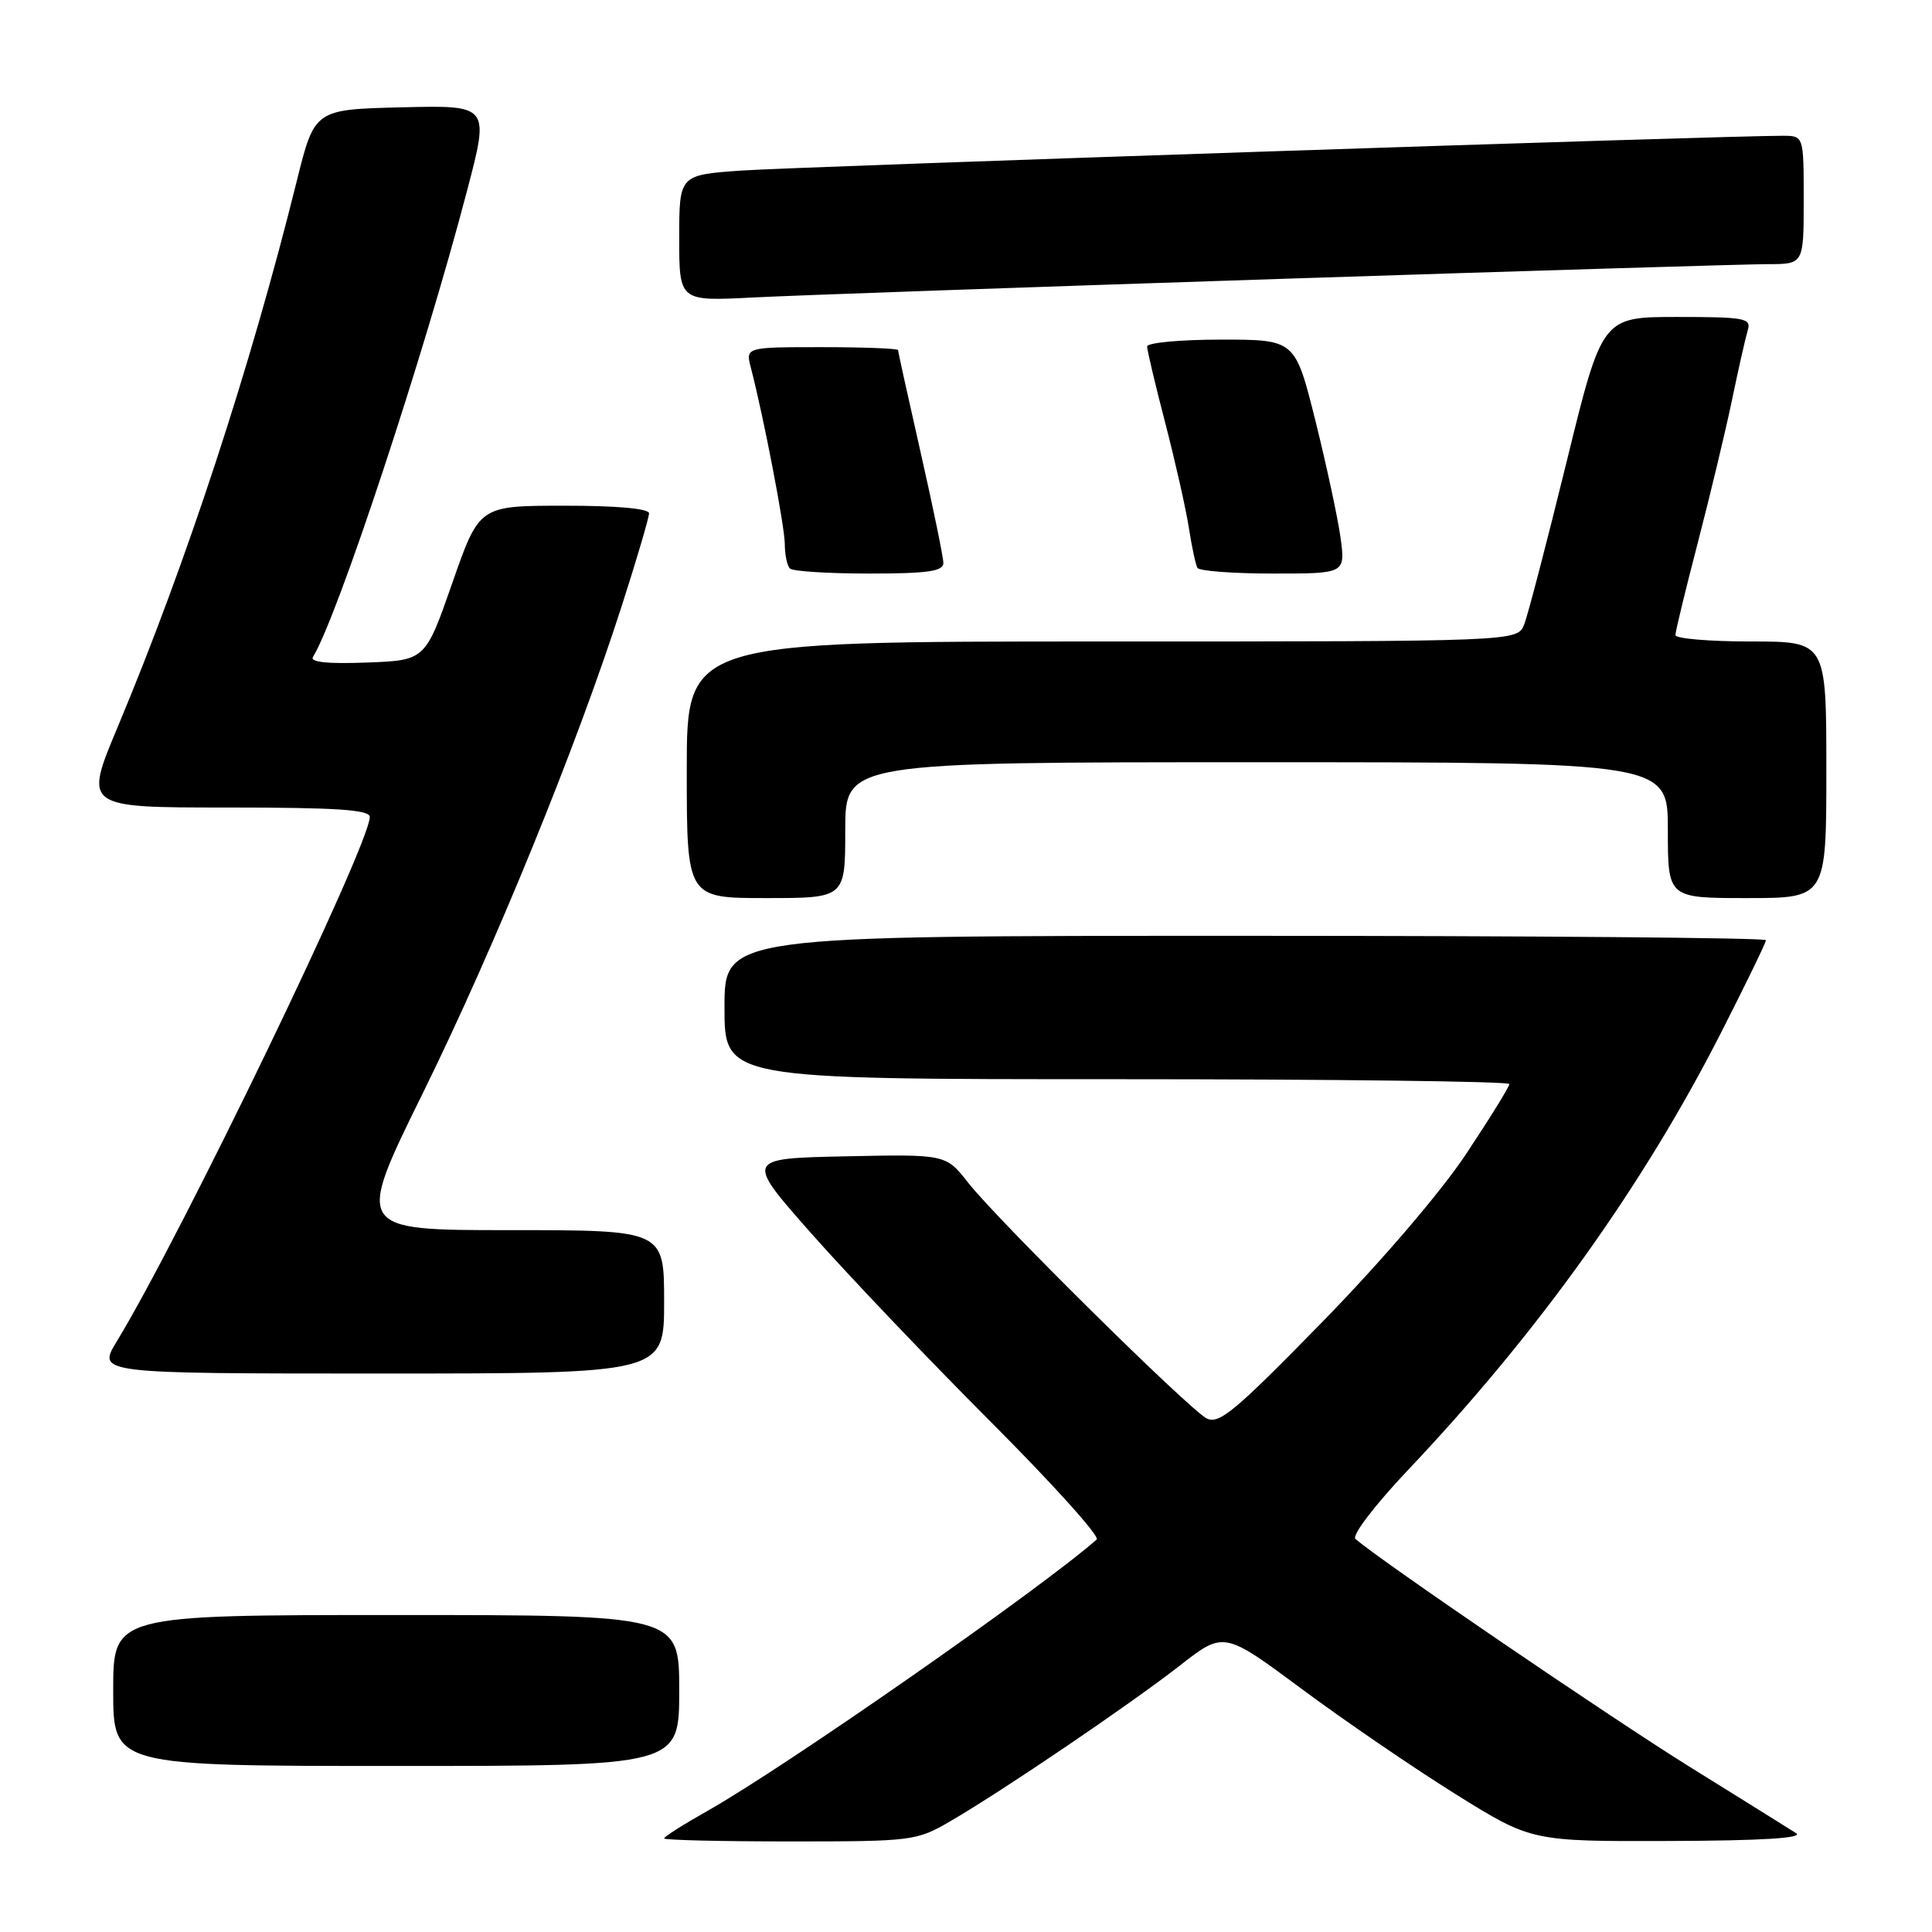 <?xml version="1.0" encoding="UTF-8" standalone="no"?>
<!DOCTYPE svg PUBLIC "-//W3C//DTD SVG 1.1//EN" "http://www.w3.org/Graphics/SVG/1.1/DTD/svg11.dtd" >
<svg xmlns="http://www.w3.org/2000/svg" xmlns:xlink="http://www.w3.org/1999/xlink" version="1.1" viewBox="0 0 256 256">
 <g >
 <path fill="currentColor"
d=" M 125.91 241.33 C 132.85 237.30 149.76 225.83 156.33 220.70 C 162.17 216.14 162.17 216.14 172.52 223.82 C 178.21 228.04 187.38 234.31 192.90 237.75 C 202.93 244.00 202.93 244.00 221.21 243.94 C 233.39 243.90 239.00 243.56 238.00 242.91 C 237.18 242.38 230.85 238.44 223.95 234.15 C 213.35 227.56 182.51 206.53 179.60 203.91 C 179.09 203.45 182.22 199.37 186.74 194.60 C 203.79 176.58 217.67 157.18 228.00 136.93 C 231.30 130.45 234.00 124.89 234.00 124.58 C 234.00 124.26 202.95 124.00 165.00 124.00 C 96.00 124.00 96.00 124.00 96.00 133.50 C 96.00 143.00 96.00 143.00 148.00 143.00 C 176.60 143.00 200.00 143.29 200.00 143.64 C 200.00 143.99 197.43 148.15 194.28 152.89 C 190.93 157.94 183.02 167.18 175.16 175.22 C 163.60 187.05 161.50 188.80 159.86 187.93 C 157.42 186.62 132.19 161.68 128.29 156.72 C 125.33 152.94 125.33 152.94 112.02 153.22 C 98.72 153.50 98.72 153.50 107.56 163.50 C 112.42 169.00 123.09 180.20 131.26 188.38 C 139.44 196.57 145.77 203.59 145.32 203.99 C 137.94 210.50 104.06 234.13 93.75 239.95 C 90.59 241.73 88.00 243.37 88.00 243.60 C 88.00 243.82 95.50 244.00 104.66 244.00 C 120.90 244.00 121.44 243.93 125.91 241.33 Z  M 90.00 224.00 C 90.00 214.00 90.00 214.00 52.50 214.00 C 15.00 214.00 15.00 214.00 15.00 224.00 C 15.00 234.00 15.00 234.00 52.50 234.00 C 90.00 234.00 90.00 234.00 90.00 224.00 Z  M 88.00 172.50 C 88.00 163.00 88.00 163.00 67.54 163.00 C 47.08 163.00 47.08 163.00 56.06 144.78 C 65.55 125.50 76.40 98.93 82.39 80.27 C 84.38 74.09 86.00 68.58 86.00 68.02 C 86.00 67.39 81.72 67.00 74.75 67.01 C 63.50 67.01 63.50 67.01 59.93 77.26 C 56.35 87.50 56.35 87.50 48.59 87.79 C 43.41 87.99 41.04 87.74 41.47 87.05 C 44.70 81.83 56.18 47.08 61.90 25.22 C 64.86 13.94 64.86 13.94 53.27 14.22 C 41.68 14.50 41.68 14.50 39.32 24.00 C 33.17 48.77 24.69 74.61 15.59 96.34 C 11.12 107.00 11.12 107.00 30.06 107.00 C 44.55 107.00 49.00 107.29 49.00 108.25 C 48.98 111.96 24.03 163.68 15.47 177.75 C 12.89 182.00 12.89 182.00 50.44 182.00 C 88.00 182.00 88.00 182.00 88.00 172.50 Z  M 112.00 110.00 C 112.00 101.00 112.00 101.00 166.50 101.00 C 221.00 101.00 221.00 101.00 221.00 110.00 C 221.00 119.00 221.00 119.00 231.50 119.00 C 242.00 119.00 242.00 119.00 242.00 102.00 C 242.00 85.00 242.00 85.00 232.00 85.00 C 226.50 85.00 222.00 84.62 222.00 84.15 C 222.00 83.68 223.34 78.17 224.97 71.90 C 226.60 65.63 228.64 57.12 229.50 53.00 C 230.35 48.88 231.30 44.71 231.59 43.75 C 232.08 42.16 231.20 42.00 222.21 42.00 C 212.29 42.00 212.29 42.00 207.57 61.25 C 204.97 71.84 202.45 81.51 201.96 82.75 C 201.06 85.00 201.06 85.00 146.03 85.00 C 91.00 85.00 91.00 85.00 91.00 102.00 C 91.00 119.00 91.00 119.00 101.50 119.00 C 112.00 119.00 112.00 119.00 112.00 110.00 Z  M 125.00 74.61 C 125.00 73.84 123.65 67.27 122.00 60.00 C 120.35 52.73 119.00 46.61 119.00 46.39 C 119.00 46.18 114.45 46.00 108.89 46.00 C 98.78 46.00 98.78 46.00 99.50 48.75 C 101.21 55.34 103.97 69.72 103.99 72.08 C 103.99 73.50 104.30 74.97 104.67 75.33 C 105.03 75.70 109.76 76.00 115.17 76.00 C 122.90 76.00 125.00 75.70 125.00 74.61 Z  M 177.63 71.25 C 177.27 68.64 175.77 61.66 174.30 55.75 C 171.61 45.00 171.61 45.00 161.80 45.00 C 156.41 45.00 152.00 45.41 152.00 45.91 C 152.00 46.41 153.09 51.02 154.43 56.16 C 155.76 61.30 157.16 67.53 157.54 70.00 C 157.92 72.47 158.43 74.84 158.67 75.25 C 158.92 75.66 163.43 76.00 168.69 76.00 C 178.27 76.00 178.27 76.00 177.63 71.25 Z  M 169.50 36.96 C 202.50 35.88 231.64 35.00 234.25 35.00 C 239.00 35.00 239.00 35.00 239.00 26.50 C 239.00 18.00 239.00 18.00 236.25 17.99 C 229.37 17.95 105.59 22.09 98.25 22.60 C 90.00 23.18 90.00 23.18 90.00 31.55 C 90.00 39.92 90.00 39.92 99.75 39.42 C 105.11 39.14 136.50 38.04 169.50 36.96 Z "/>
</g>
</svg>